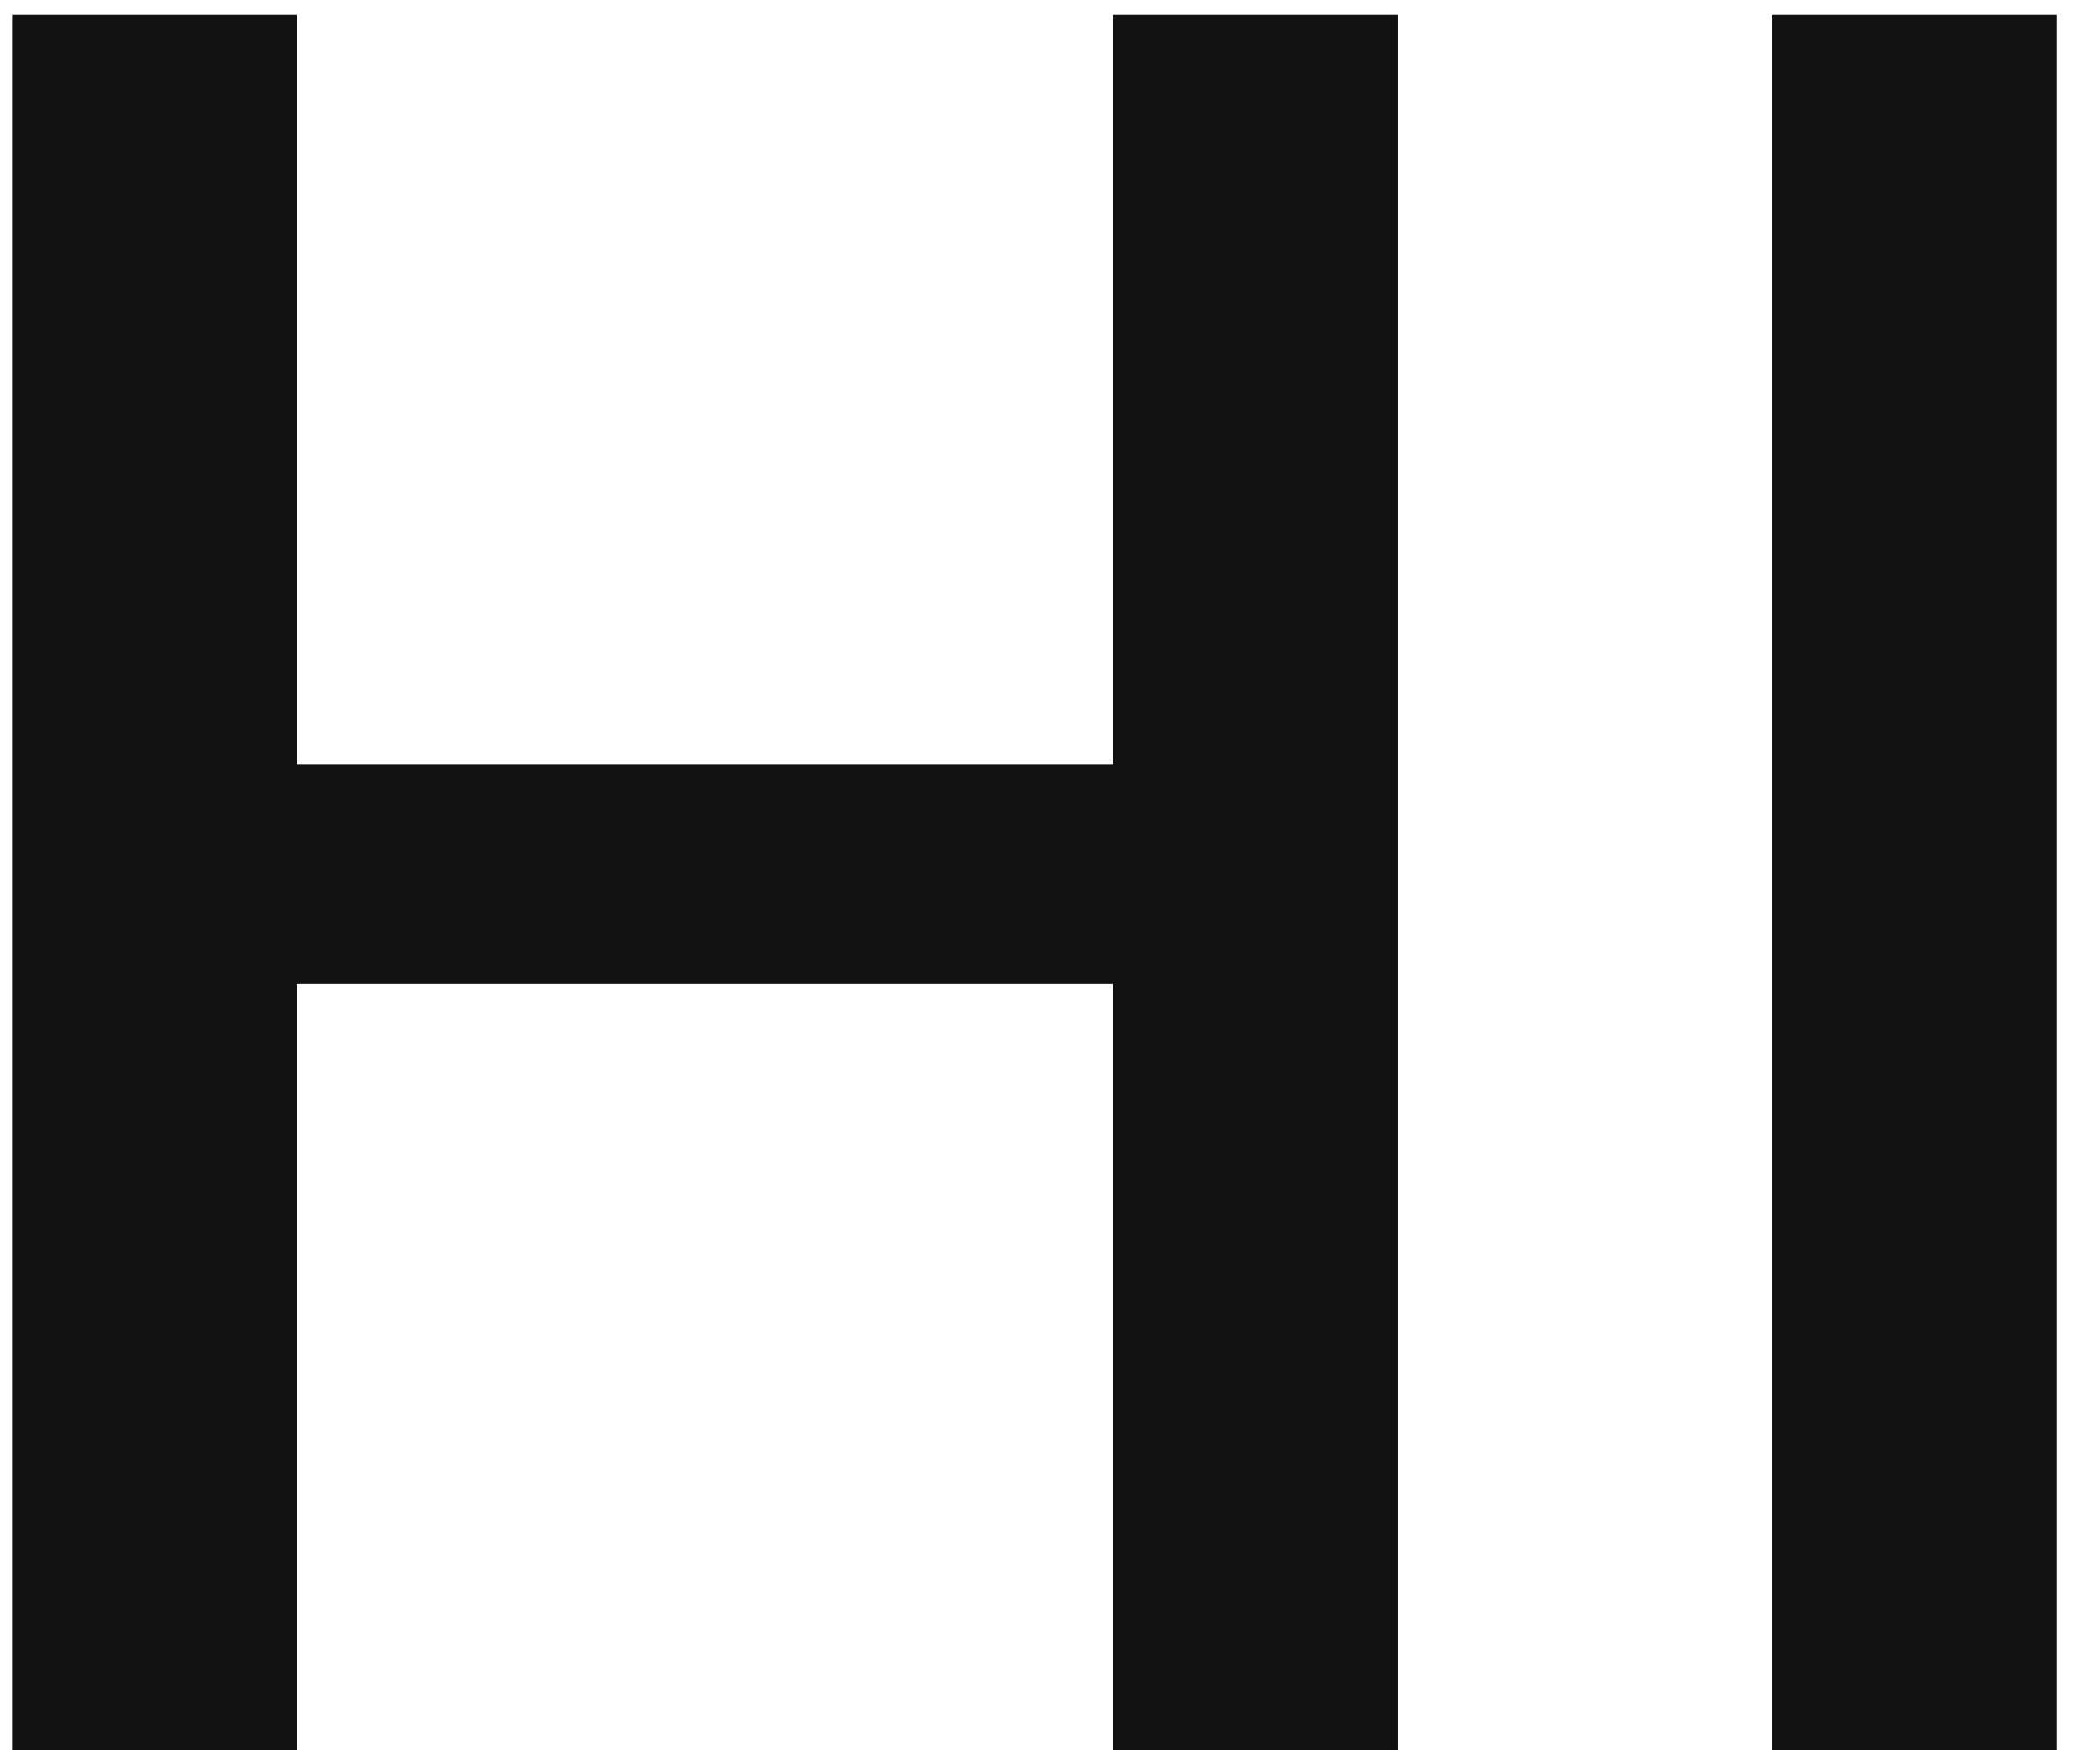 <svg width="12" height="10" viewBox="0 0 12 10" fill="none" xmlns="http://www.w3.org/2000/svg">
<path d="M7.987 0.085V10H6.36V5.62H1.695V10H0.069V0.085H1.695V4.365H6.36V0.085H7.987ZM11.754 0.085V10H10.128V0.085H11.754Z" fill="#111111"/>
</svg>
